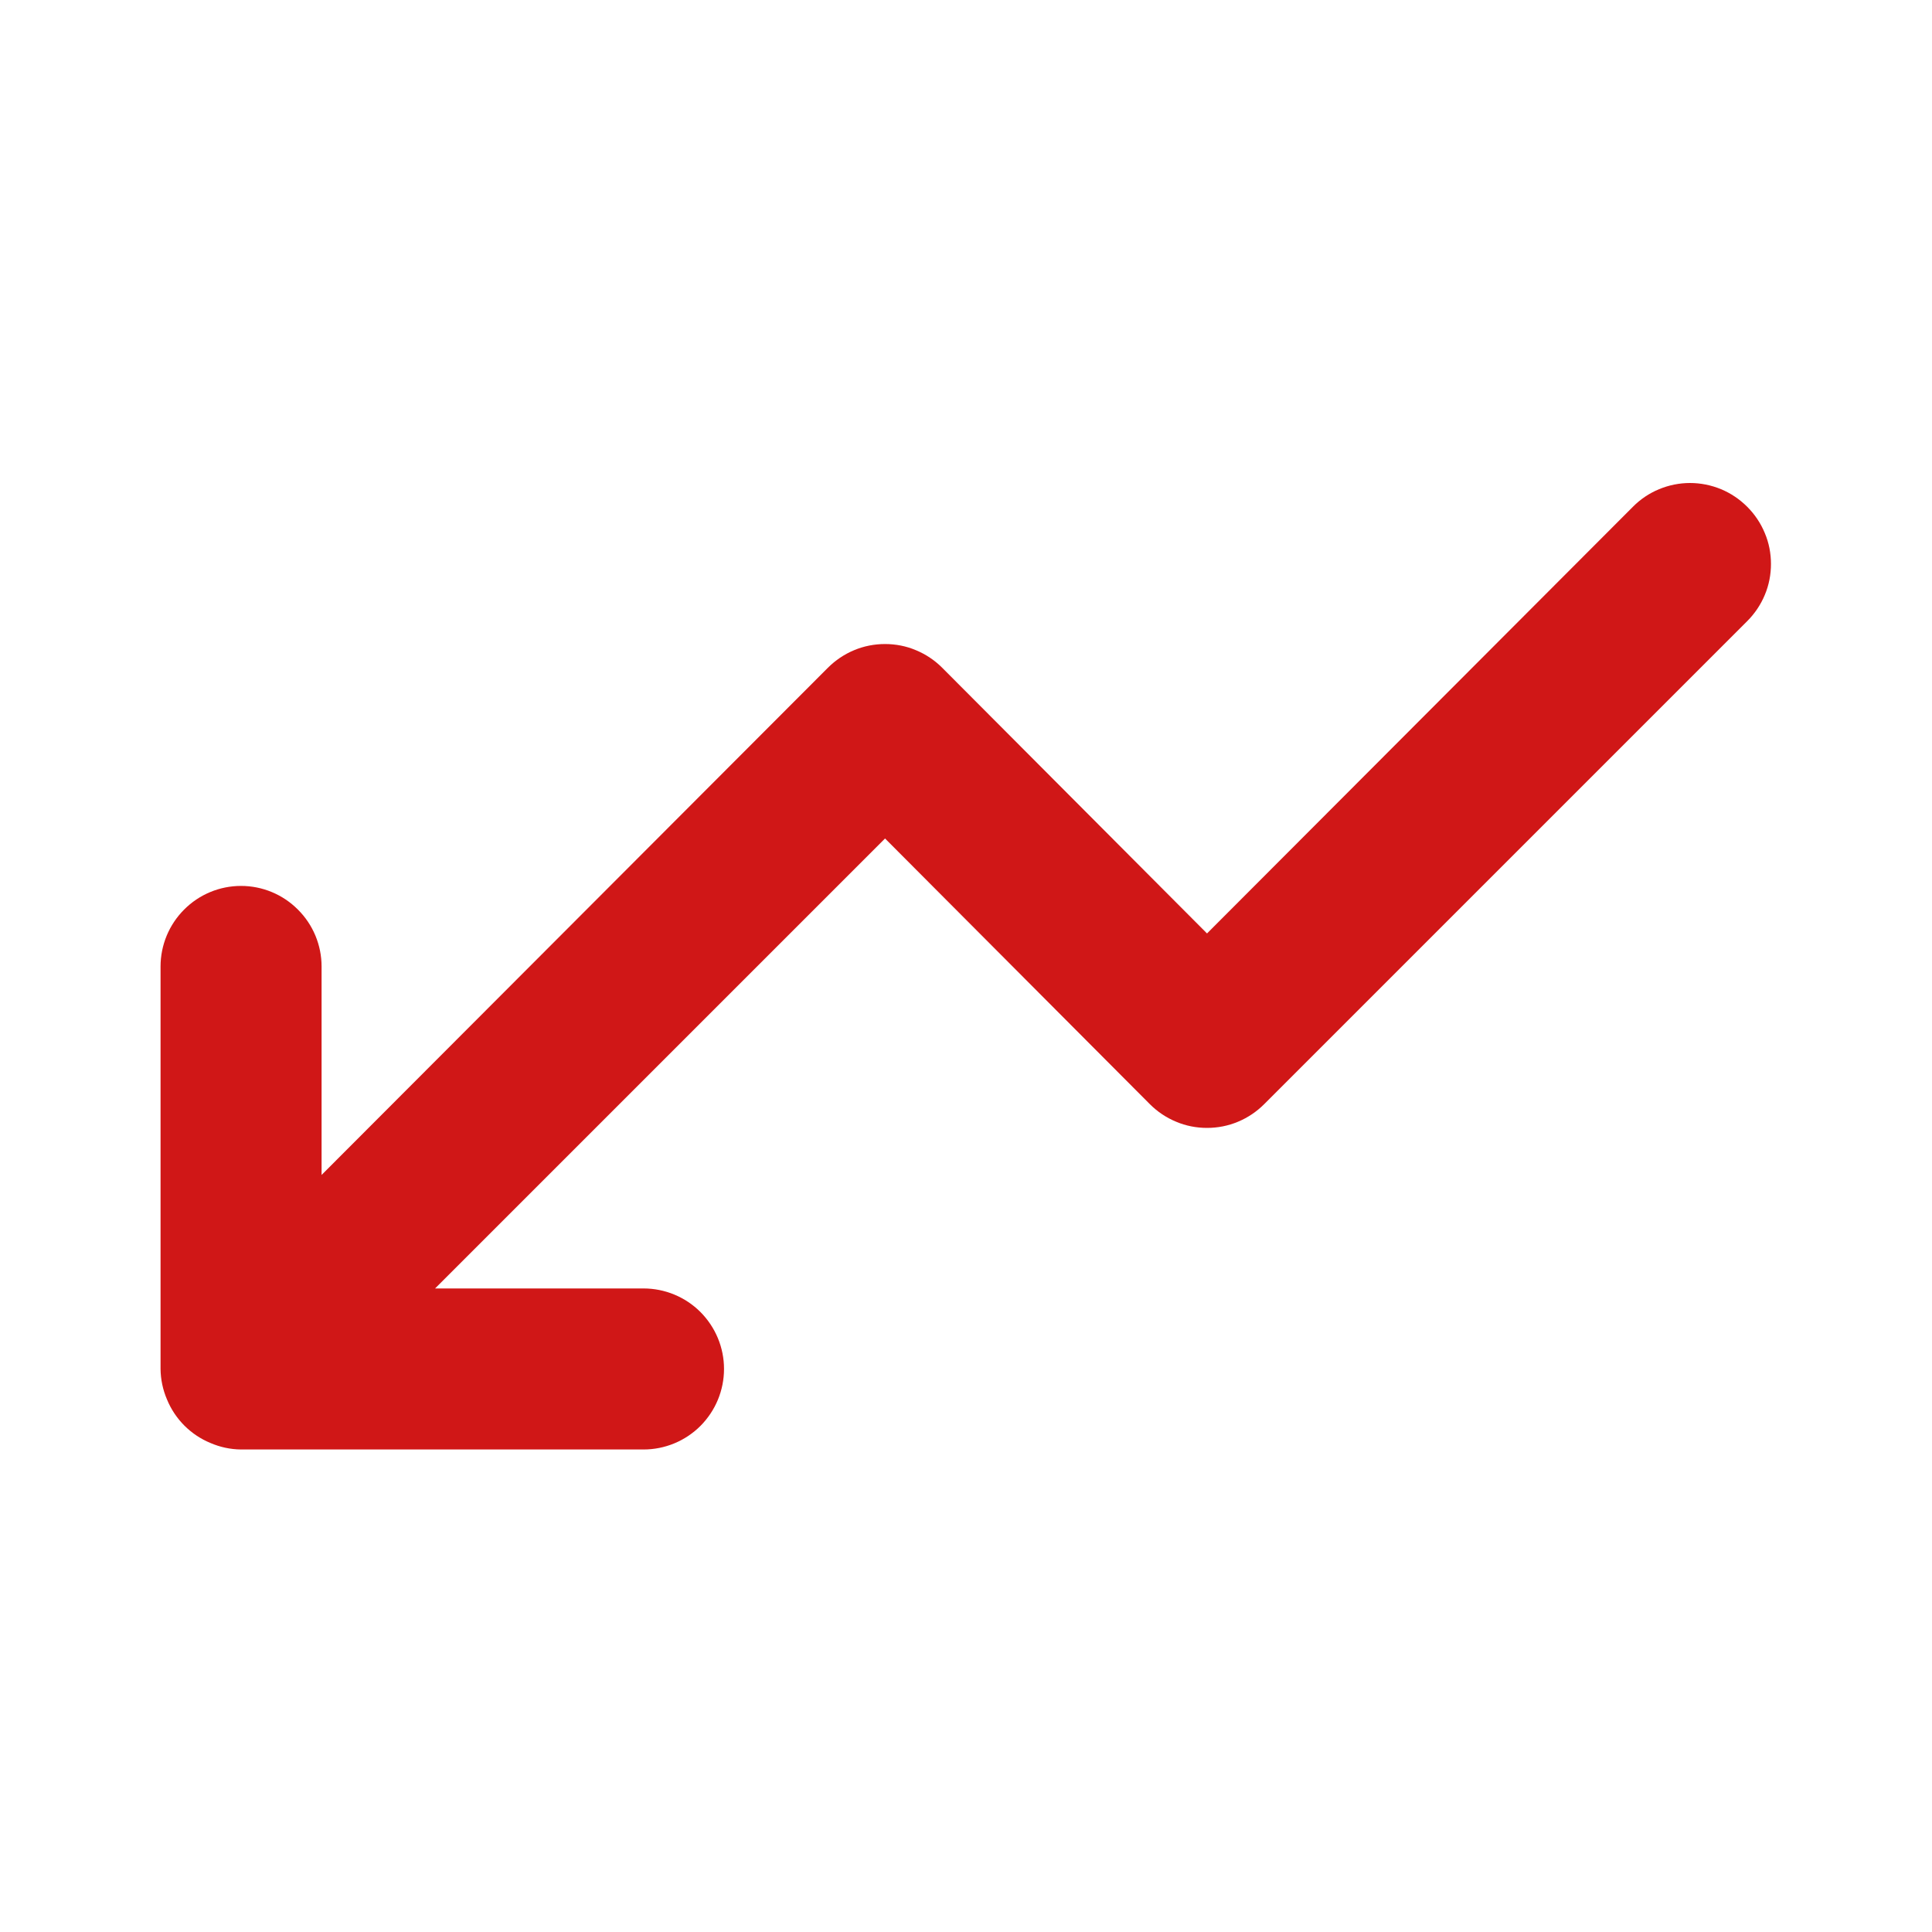 <svg xmlns="http://www.w3.org/2000/svg" width="20" height="20" viewBox="0 0 20 20" fill="none">
  <path d="M1.729 14.488C1.813 14.692 1.975 14.854 2.179 14.938C2.279 14.981 2.386 15.004 2.495 15.005H6.662C6.883 15.005 7.095 14.917 7.251 14.761C7.407 14.604 7.495 14.393 7.495 14.171C7.495 13.95 7.407 13.739 7.251 13.582C7.095 13.426 6.883 13.338 6.662 13.338H4.504L9.162 8.68L11.903 11.43C11.981 11.508 12.073 11.57 12.175 11.612C12.276 11.655 12.385 11.676 12.495 11.676C12.605 11.676 12.714 11.655 12.816 11.612C12.917 11.57 13.009 11.508 13.087 11.43L18.087 6.43C18.165 6.352 18.227 6.26 18.269 6.159C18.312 6.057 18.333 5.948 18.333 5.838C18.333 5.728 18.312 5.619 18.269 5.518C18.227 5.416 18.165 5.324 18.087 5.246C18.009 5.168 17.917 5.106 17.816 5.064C17.714 5.022 17.605 5 17.495 5C17.385 5 17.276 5.022 17.175 5.064C17.073 5.106 16.981 5.168 16.904 5.246L12.495 9.663L9.754 6.913C9.676 6.835 9.584 6.773 9.482 6.731C9.381 6.688 9.272 6.667 9.162 6.667C9.052 6.667 8.943 6.688 8.841 6.731C8.74 6.773 8.648 6.835 8.57 6.913L3.329 12.163V10.005C3.329 9.784 3.241 9.572 3.084 9.416C2.928 9.259 2.716 9.171 2.495 9.171C2.274 9.171 2.062 9.259 1.906 9.416C1.75 9.572 1.662 9.784 1.662 10.005V14.171C1.663 14.28 1.686 14.388 1.729 14.488Z" fill="#D01717"/>
</svg>
